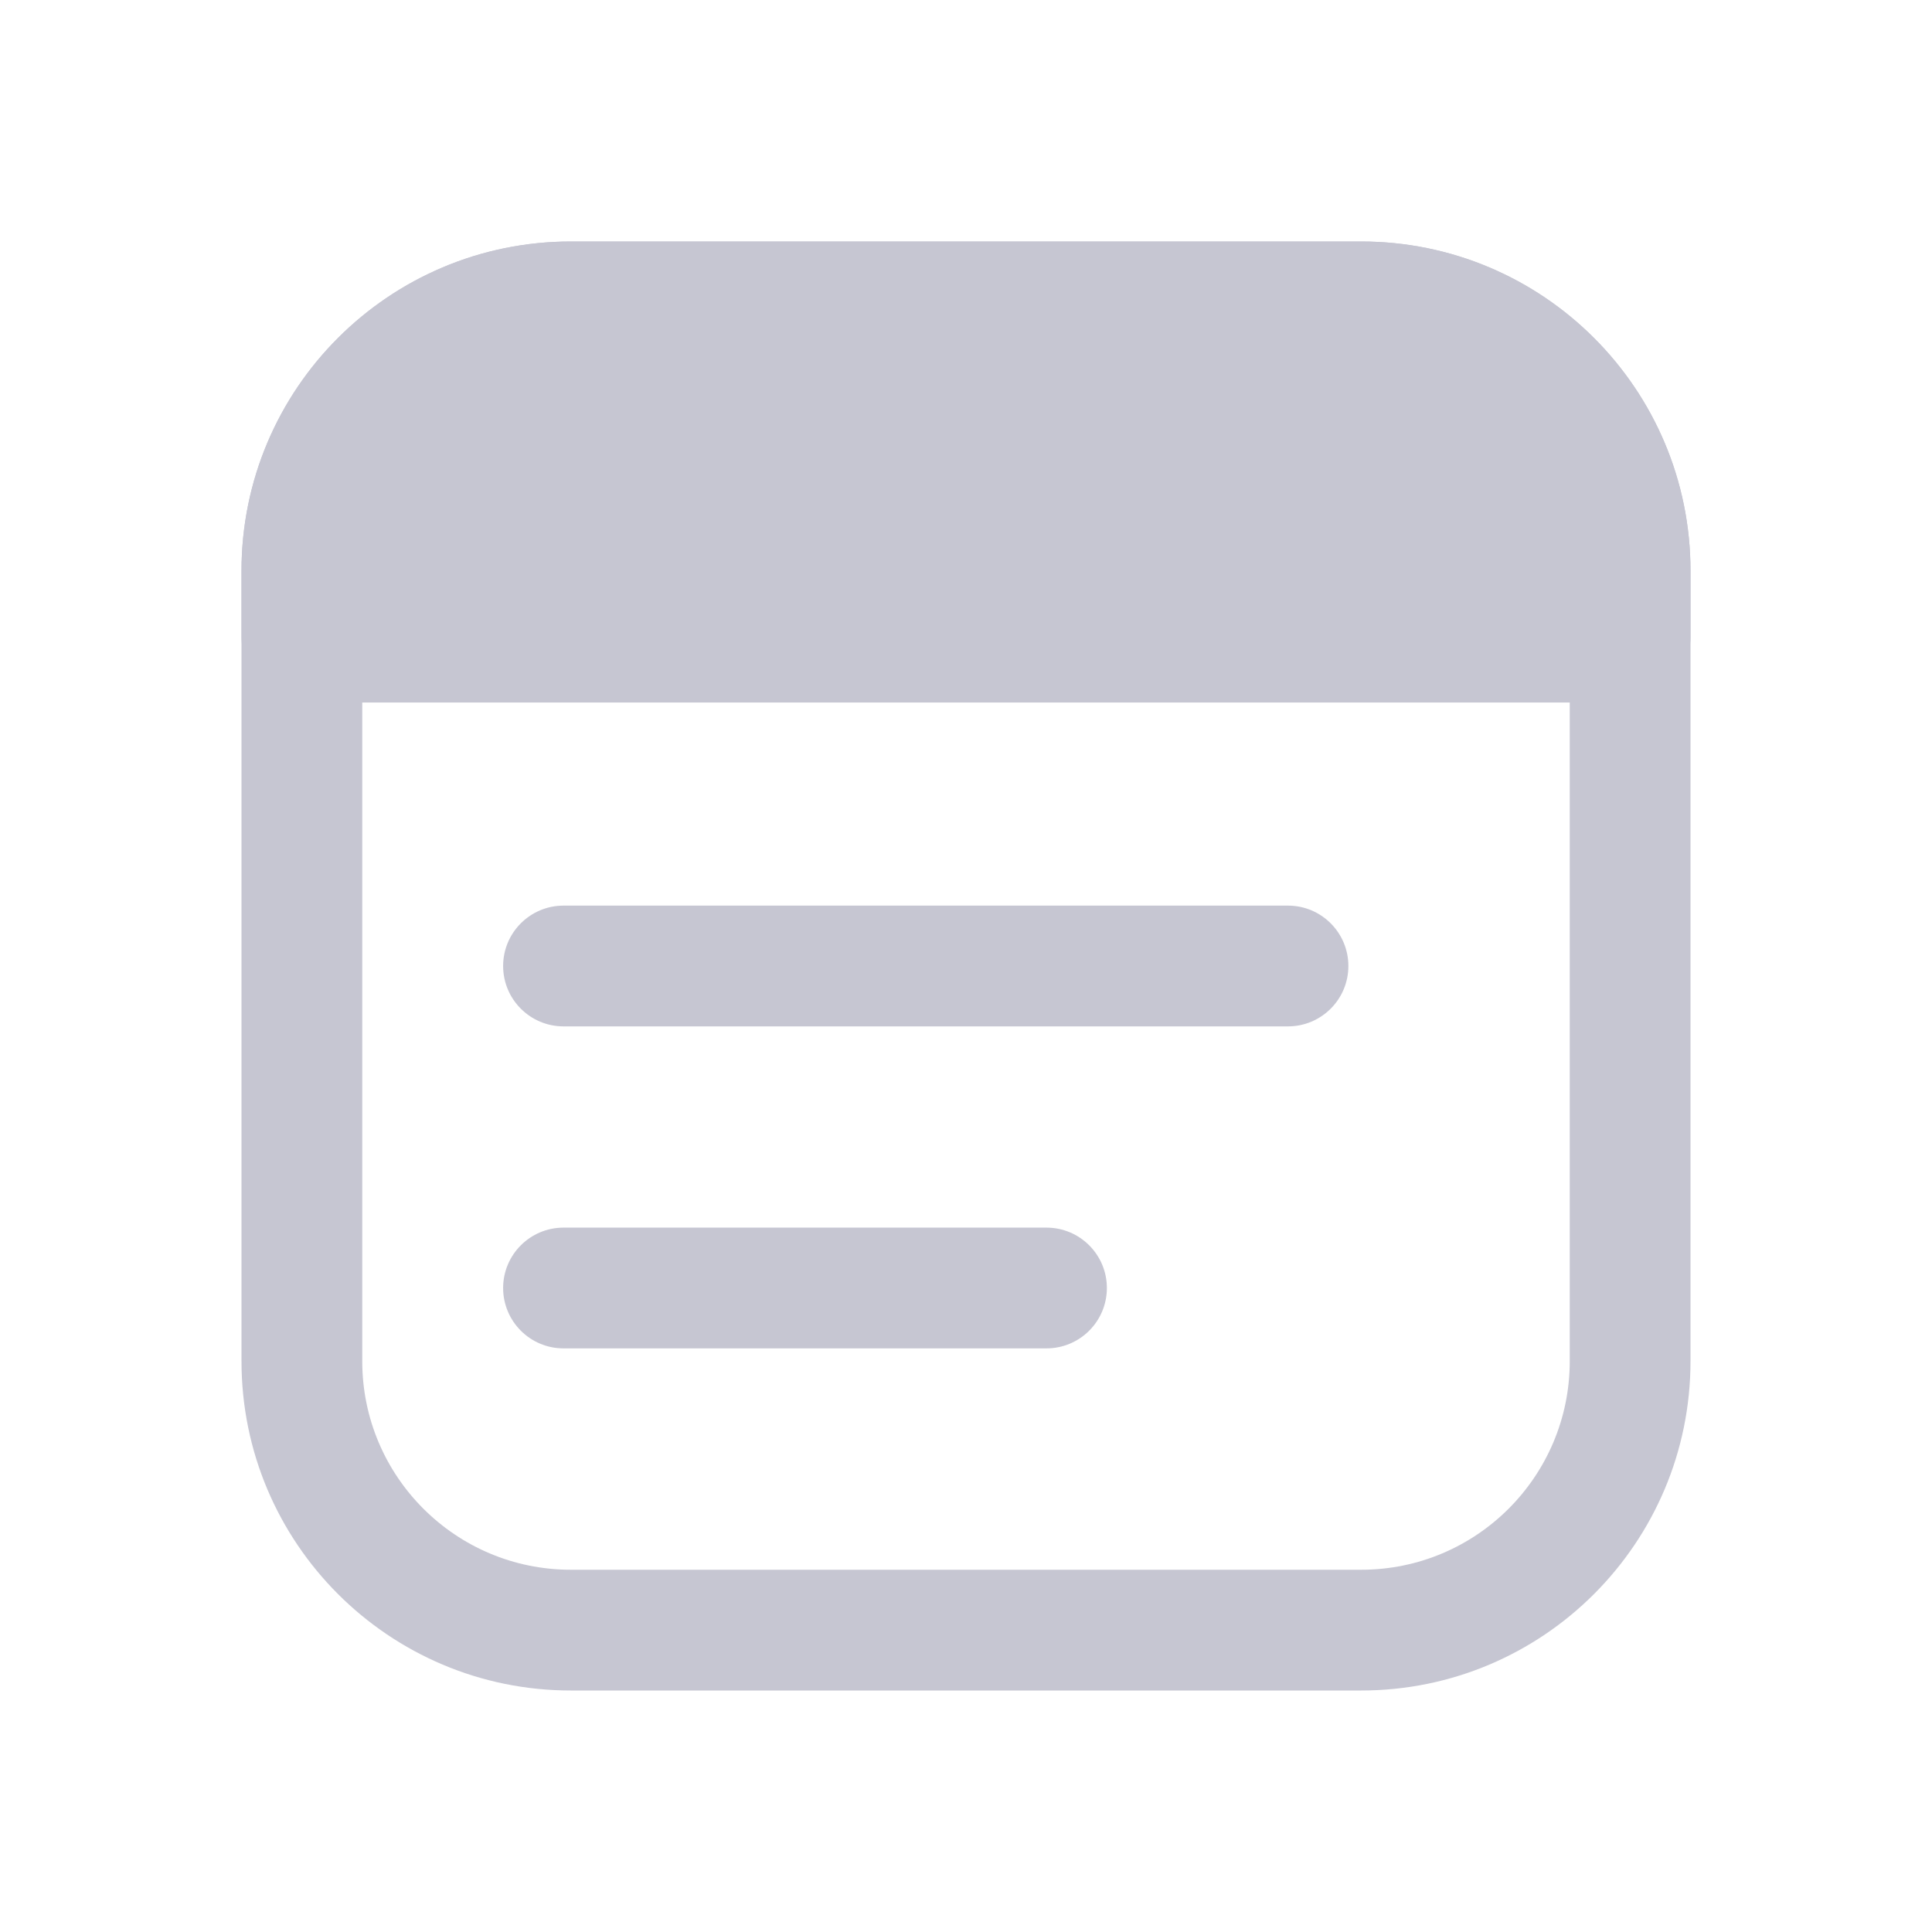 <svg width="24" height="24" viewBox="0 0 24 24" fill="none" xmlns="http://www.w3.org/2000/svg">
<path fill-rule="evenodd" clip-rule="evenodd" d="M16.909 4.5H7.091C5.66 4.5 4.5 5.66 4.5 7.091V16.909C4.5 18.34 5.66 19.5 7.091 19.5H16.909C18.34 19.5 19.5 18.34 19.5 16.909V7.091C19.5 5.66 18.34 4.5 16.909 4.5ZM7.091 3C4.832 3 3 4.832 3 7.091V16.909C3 19.168 4.832 21 7.091 21H16.909C19.168 21 21 19.168 21 16.909V7.091C21 4.832 19.168 3 16.909 3H7.091Z" fill="#C6C6D2"/>
<path d="M3 7.091C3 4.832 4.832 3 7.091 3H16.909C19.168 3 21 4.832 21 7.091V7.909C21 8.361 20.634 8.727 20.182 8.727H3.818C3.366 8.727 3 8.361 3 7.909V7.091Z" fill="#C6C6D2"/>
<path fill-rule="evenodd" clip-rule="evenodd" d="M6.25 12C6.25 11.586 6.586 11.25 7 11.25H16C16.414 11.25 16.75 11.586 16.75 12C16.75 12.414 16.414 12.75 16 12.75H7C6.586 12.75 6.25 12.414 6.25 12Z" fill="#C6C6D2"/>
<path fill-rule="evenodd" clip-rule="evenodd" d="M6.25 16C6.25 15.586 6.586 15.25 7 15.25H13C13.414 15.25 13.75 15.586 13.75 16C13.75 16.414 13.414 16.75 13 16.75H7C6.586 16.75 6.25 16.414 6.25 16Z" fill="#C6C6D2"/>
</svg>

